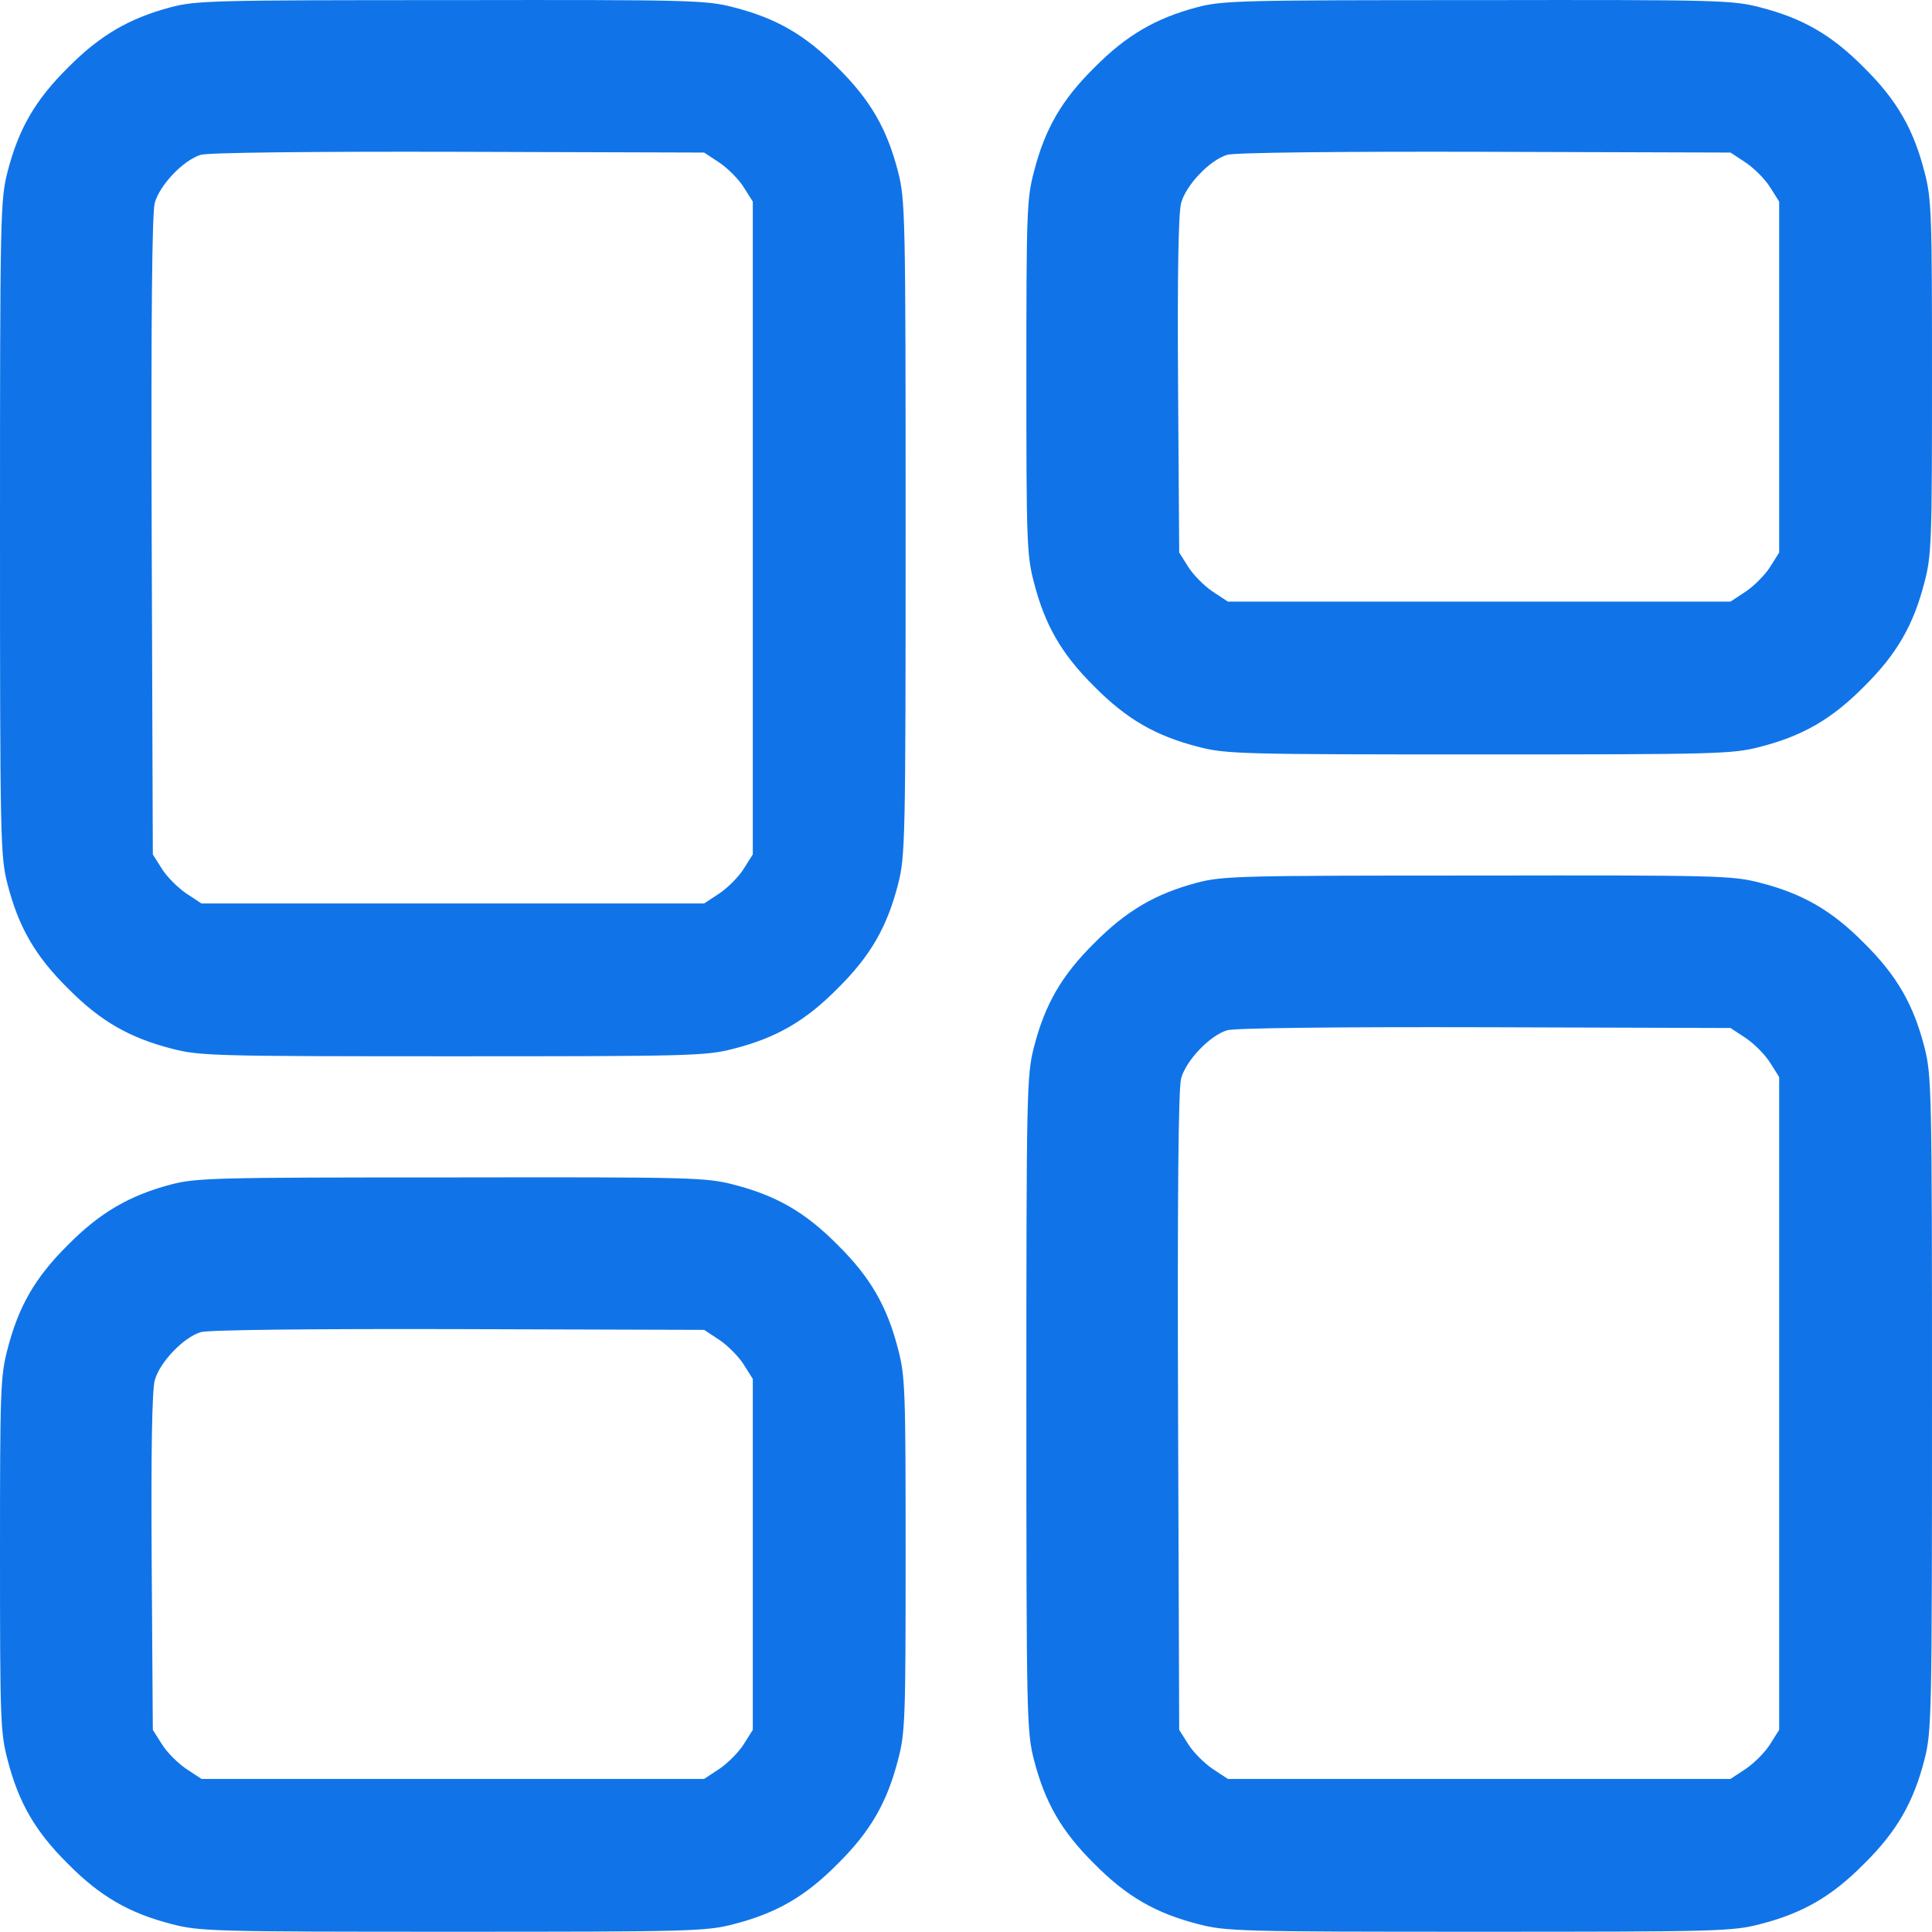 <?xml version="1.0" encoding="UTF-8"?>
<svg id="_Слой_1" data-name="Слой 1" xmlns="http://www.w3.org/2000/svg" viewBox="0 0 512 511.93">
  <defs>
    <style>
      .cls-1 {
        fill: #1074e8;
        stroke-width: 0px;
      }
    </style>
  </defs>
  <path class="cls-1" d="M45.2,1.93c-10.9,2.9-18.7,7.4-27.2,16C9.3,26.53,4.9,34.23,2,45.53.1,52.93,0,56.93,0,139.93s.1,87,2,94.4c2.9,11.3,7.3,19,16,27.6,8.6,8.7,16.3,13.1,27.6,16,7.3,1.9,11.3,2,74.4,2s67.1-.1,74.4-2c11.3-2.9,19-7.3,27.6-16,8.7-8.6,13.1-16.3,16-27.6,1.9-7.4,2-11.4,2-94.4s-.1-87-2-94.4c-2.9-11.3-7.3-19-16-27.6-8.6-8.7-16.3-13.1-27.6-16C187.1.03,183.2-.07,119.6.03,56.8.03,52,.13,45.2,1.93ZM190.7,43.13c2.2,1.5,5.1,4.4,6.4,6.5l2.4,3.8v173l-2.4,3.8c-1.3,2.1-4.2,5-6.4,6.5l-4.1,2.7H53.4l-4.1-2.7c-2.2-1.5-5.1-4.4-6.4-6.5l-2.4-3.8-.3-84.3c-.2-57.8.1-85.6.8-88.3,1.3-4.8,7.6-11.4,12.2-12.8,2-.6,29.1-.9,68.4-.8l65,.2,4.1,2.7Z"/>
  <path class="cls-1" d="M317.2,1.93c-10.9,2.9-18.7,7.4-27.2,16-8.7,8.6-13.1,16.3-16,27.6-1.9,7.1-2,11.2-2,54.4s.1,47.3,2,54.4c2.9,11.3,7.3,19,16,27.6,8.6,8.7,16.3,13.1,27.6,16,7.3,1.9,11.3,2,74.4,2s67.1-.1,74.4-2c11.3-2.9,19-7.3,27.6-16,8.7-8.6,13.1-16.3,16-27.6,1.9-7.1,2-11.2,2-54.4s-.1-47.3-2-54.4c-2.9-11.3-7.3-19-16-27.6-8.6-8.7-16.3-13.1-27.6-16C459.1.03,455.2-.07,391.6.03c-62.8,0-67.6.1-74.4,1.9ZM462.7,43.13c2.2,1.5,5.1,4.4,6.4,6.5l2.4,3.8v93l-2.4,3.8c-1.3,2.1-4.2,5-6.4,6.5l-4.1,2.7h-133.2l-4.1-2.7c-2.2-1.5-5.1-4.4-6.4-6.5l-2.4-3.8-.3-44.2c-.2-29.8.1-45.6.8-48.4,1.3-4.8,7.6-11.4,12.2-12.8,2-.6,29.1-.9,68.4-.8l65,.2,4.1,2.7Z"/>
  <path class="cls-1" d="M317.2,233.93c-10.9,2.9-18.7,7.4-27.2,16-8.7,8.6-13.1,16.3-16,27.6-1.9,7.4-2,11.4-2,94.4s.1,87,2,94.4c2.9,11.3,7.3,19,16,27.6,8.6,8.7,16.3,13.1,27.6,16,7.3,1.9,11.3,2,74.4,2s67.1-.1,74.4-2c11.3-2.9,19-7.3,27.6-16,8.7-8.6,13.1-16.3,16-27.6,1.9-7.4,2-11.4,2-94.4s-.1-87-2-94.4c-2.9-11.3-7.3-19-16-27.6-8.6-8.7-16.3-13.1-27.6-16-7.3-1.9-11.2-2-74.8-1.9-62.8,0-67.6.1-74.4,1.9ZM462.7,275.13c2.2,1.5,5.1,4.4,6.4,6.5l2.4,3.8v173l-2.4,3.8c-1.3,2.1-4.2,5-6.4,6.5l-4.1,2.7h-133.2l-4.1-2.7c-2.2-1.5-5.1-4.4-6.4-6.5l-2.4-3.8-.3-84.3c-.2-57.8.1-85.6.8-88.3,1.3-4.8,7.6-11.4,12.2-12.8,2-.6,29.1-.9,68.4-.8l65,.2,4.1,2.7Z"/>
  <path class="cls-1" d="M45.2,313.93c-10.9,2.9-18.7,7.4-27.2,16-8.7,8.6-13.1,16.3-16,27.6-1.9,7.1-2,11.2-2,54.4s.1,47.3,2,54.4c2.9,11.3,7.3,19,16,27.6,8.6,8.7,16.3,13.1,27.6,16,7.3,1.9,11.3,2,74.4,2s67.1-.1,74.4-2c11.3-2.9,19-7.3,27.6-16,8.7-8.6,13.1-16.3,16-27.6,1.9-7.1,2-11.2,2-54.4s-.1-47.3-2-54.4c-2.9-11.3-7.3-19-16-27.6-8.6-8.7-16.3-13.1-27.6-16-7.3-1.9-11.2-2-74.8-1.9-62.8,0-67.6.1-74.4,1.9ZM190.7,355.13c2.2,1.5,5.1,4.4,6.4,6.5l2.4,3.8v93l-2.4,3.8c-1.3,2.1-4.2,5-6.4,6.5l-4.1,2.7H53.4l-4.1-2.7c-2.2-1.5-5.1-4.4-6.4-6.5l-2.4-3.8-.3-44.2c-.2-29.8.1-45.6.8-48.4,1.3-4.8,7.6-11.4,12.2-12.8,2-.6,29.1-.9,68.4-.8l65,.2,4.1,2.7Z"/>
</svg>